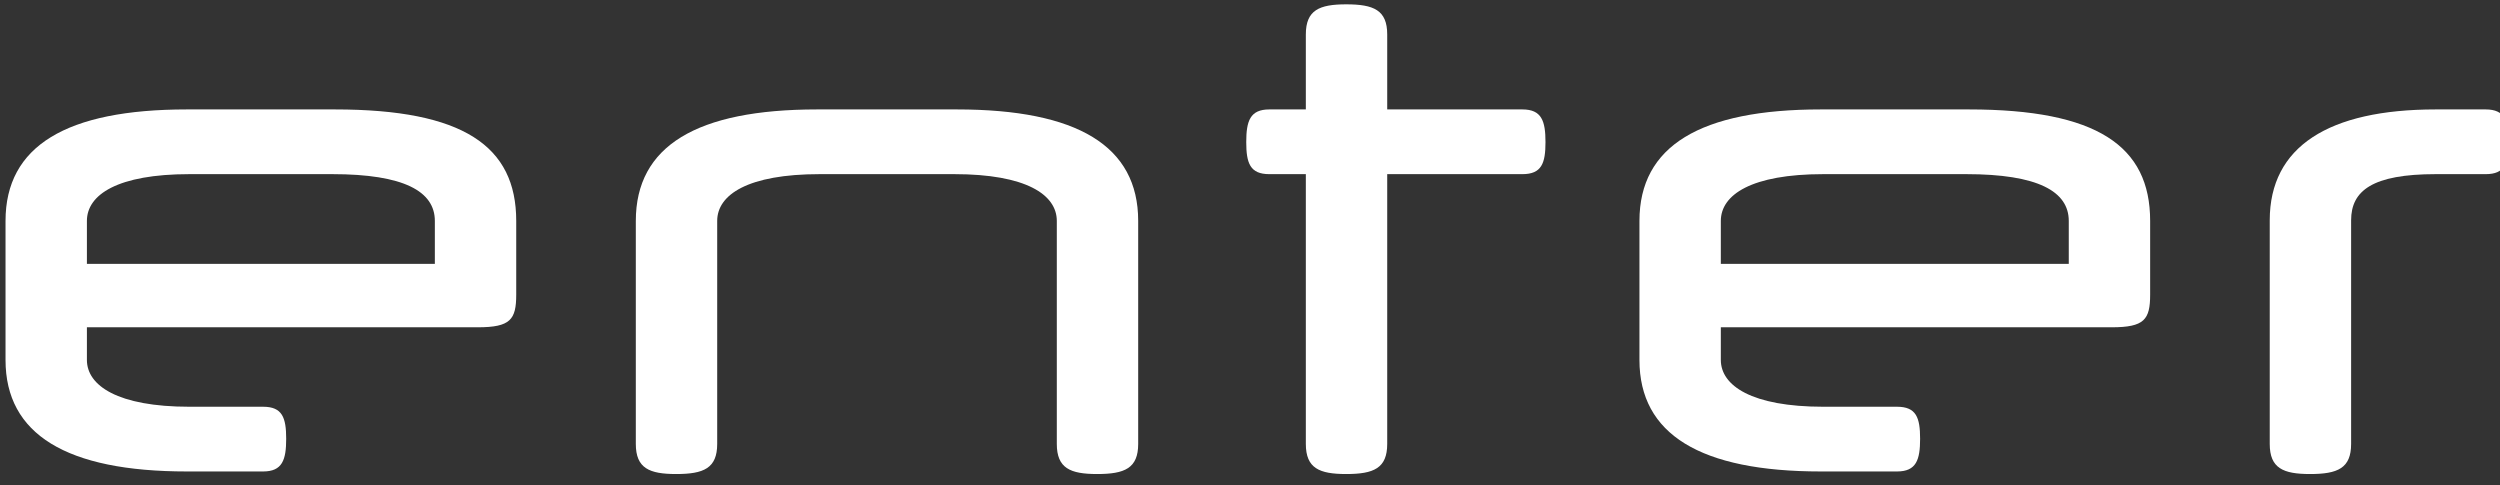 <?xml version="1.0" encoding="UTF-8" standalone="no"?>
<!DOCTYPE svg PUBLIC "-//W3C//DTD SVG 1.1//EN" "http://www.w3.org/Graphics/SVG/1.1/DTD/svg11.dtd">
<svg width="100%" height="100%" viewBox="0 0 103 20" version="1.1" xmlns="http://www.w3.org/2000/svg" xmlns:xlink="http://www.w3.org/1999/xlink" xml:space="preserve" xmlns:serif="http://www.serif.com/" style="fill-rule:evenodd;clip-rule:evenodd;stroke-linejoin:round;stroke-miterlimit:2;">
    <rect x="0" y="0" width="103" height="20" fill="#333333" stroke="none"/>
    <g transform="matrix(1,0,0,1,-943.981,-741.768)">
        <g transform="matrix(0.066,0,0,0.066,881.906,692.99)">
            <path d="M1238.78,943.368C1259.18,943.368 1262.78,938.568 1262.78,922.968L1262.78,876.968C1262.78,830.168 1229.58,807.368 1149.58,807.368L1057.18,807.368C981.981,807.368 943.981,830.168 943.981,876.968L943.981,963.768C943.981,1010.17 981.981,1033.37 1057.18,1033.37L1104.78,1033.37C1116.78,1033.37 1119.18,1026.17 1119.18,1012.97C1119.18,999.768 1116.78,992.968 1104.78,992.968L1058.78,992.968C1013.98,992.968 994.781,979.768 994.781,963.768L994.781,943.368L1238.78,943.368ZM994.781,876.968C994.781,860.568 1013.98,847.768 1058.78,847.768L1147.98,847.768C1192.78,847.768 1211.98,858.568 1211.98,876.968L1211.98,903.768L994.781,903.768L994.781,876.968Z" style="fill:white;fill-rule:nonzero;"/>
        </g>
        <g transform="matrix(0.066,0,0,0.066,884.906,692.99)">
            <path d="M1317.18,1034.97C1334.38,1034.97 1342.78,1031.37 1342.78,1016.17L1342.78,876.968C1342.78,860.568 1361.98,847.768 1406.78,847.768L1490.78,847.768C1535.58,847.768 1554.78,860.568 1554.78,876.968L1554.78,1016.17C1554.78,1031.37 1563.18,1034.97 1579.98,1034.97C1597.18,1034.97 1605.58,1031.37 1605.58,1016.17L1605.58,876.968C1605.58,830.168 1567.58,807.368 1492.38,807.368L1405.18,807.368C1329.98,807.368 1291.98,830.168 1291.98,876.968L1291.98,1016.17C1291.98,1031.37 1300.38,1034.97 1317.18,1034.97Z" style="fill:white;fill-rule:nonzero;"/>
        </g>
        <g transform="matrix(0.066,0,0,0.066,887.906,692.99)">
            <path d="M1641.98,807.368C1629.98,807.368 1627.58,814.568 1627.58,827.768C1627.58,840.968 1629.98,847.768 1641.98,847.768L1664.78,847.768L1664.78,1016.17C1664.78,1031.37 1673.18,1034.97 1689.98,1034.97C1707.18,1034.97 1715.58,1031.37 1715.58,1016.17L1715.58,847.768L1799.98,847.768C1811.98,847.768 1814.38,840.968 1814.38,827.768C1814.38,814.568 1811.98,807.368 1799.98,807.368L1715.58,807.368L1715.58,760.568C1715.58,745.368 1707.18,741.768 1689.98,741.768C1673.18,741.768 1664.78,745.368 1664.78,760.568L1664.78,807.368L1641.98,807.368Z" style="fill:white;fill-rule:nonzero;"/>
        </g>
        <g transform="matrix(0.066,0,0,0.066,890.906,692.99)">
            <path d="M2122.38,943.368C2142.78,943.368 2146.38,938.568 2146.38,922.968L2146.38,876.968C2146.38,830.168 2113.18,807.368 2033.18,807.368L1940.78,807.368C1865.58,807.368 1827.58,830.168 1827.58,876.968L1827.58,963.768C1827.58,1010.17 1865.58,1033.37 1940.78,1033.37L1988.38,1033.37C2000.38,1033.37 2002.78,1026.17 2002.78,1012.97C2002.78,999.768 2000.38,992.968 1988.38,992.968L1942.38,992.968C1897.58,992.968 1878.38,979.768 1878.38,963.768L1878.38,943.368L2122.38,943.368ZM1878.38,876.968C1878.38,860.568 1897.58,847.768 1942.38,847.768L2031.58,847.768C2076.38,847.768 2095.58,858.568 2095.58,876.968L2095.58,903.768L1878.38,903.768L1878.38,876.968Z" style="fill:white;fill-rule:nonzero;"/>
        </g>
        <g transform="matrix(0.066,0,0,0.066,893.906,692.99)">
            <path d="M2279.18,807.368C2212.38,807.368 2175.58,830.568 2175.58,876.568L2175.58,1016.17C2175.58,1031.37 2183.98,1034.97 2200.78,1034.97C2217.98,1034.97 2226.38,1031.37 2226.38,1016.17L2226.38,876.568C2226.38,858.168 2239.58,847.768 2279.18,847.768L2310.38,847.768C2322.38,847.768 2324.78,840.968 2324.78,827.768C2324.78,814.568 2322.38,807.368 2310.38,807.368L2279.18,807.368Z" style="fill:white;fill-rule:nonzero;"/>
        </g>
    </g>
</svg>
